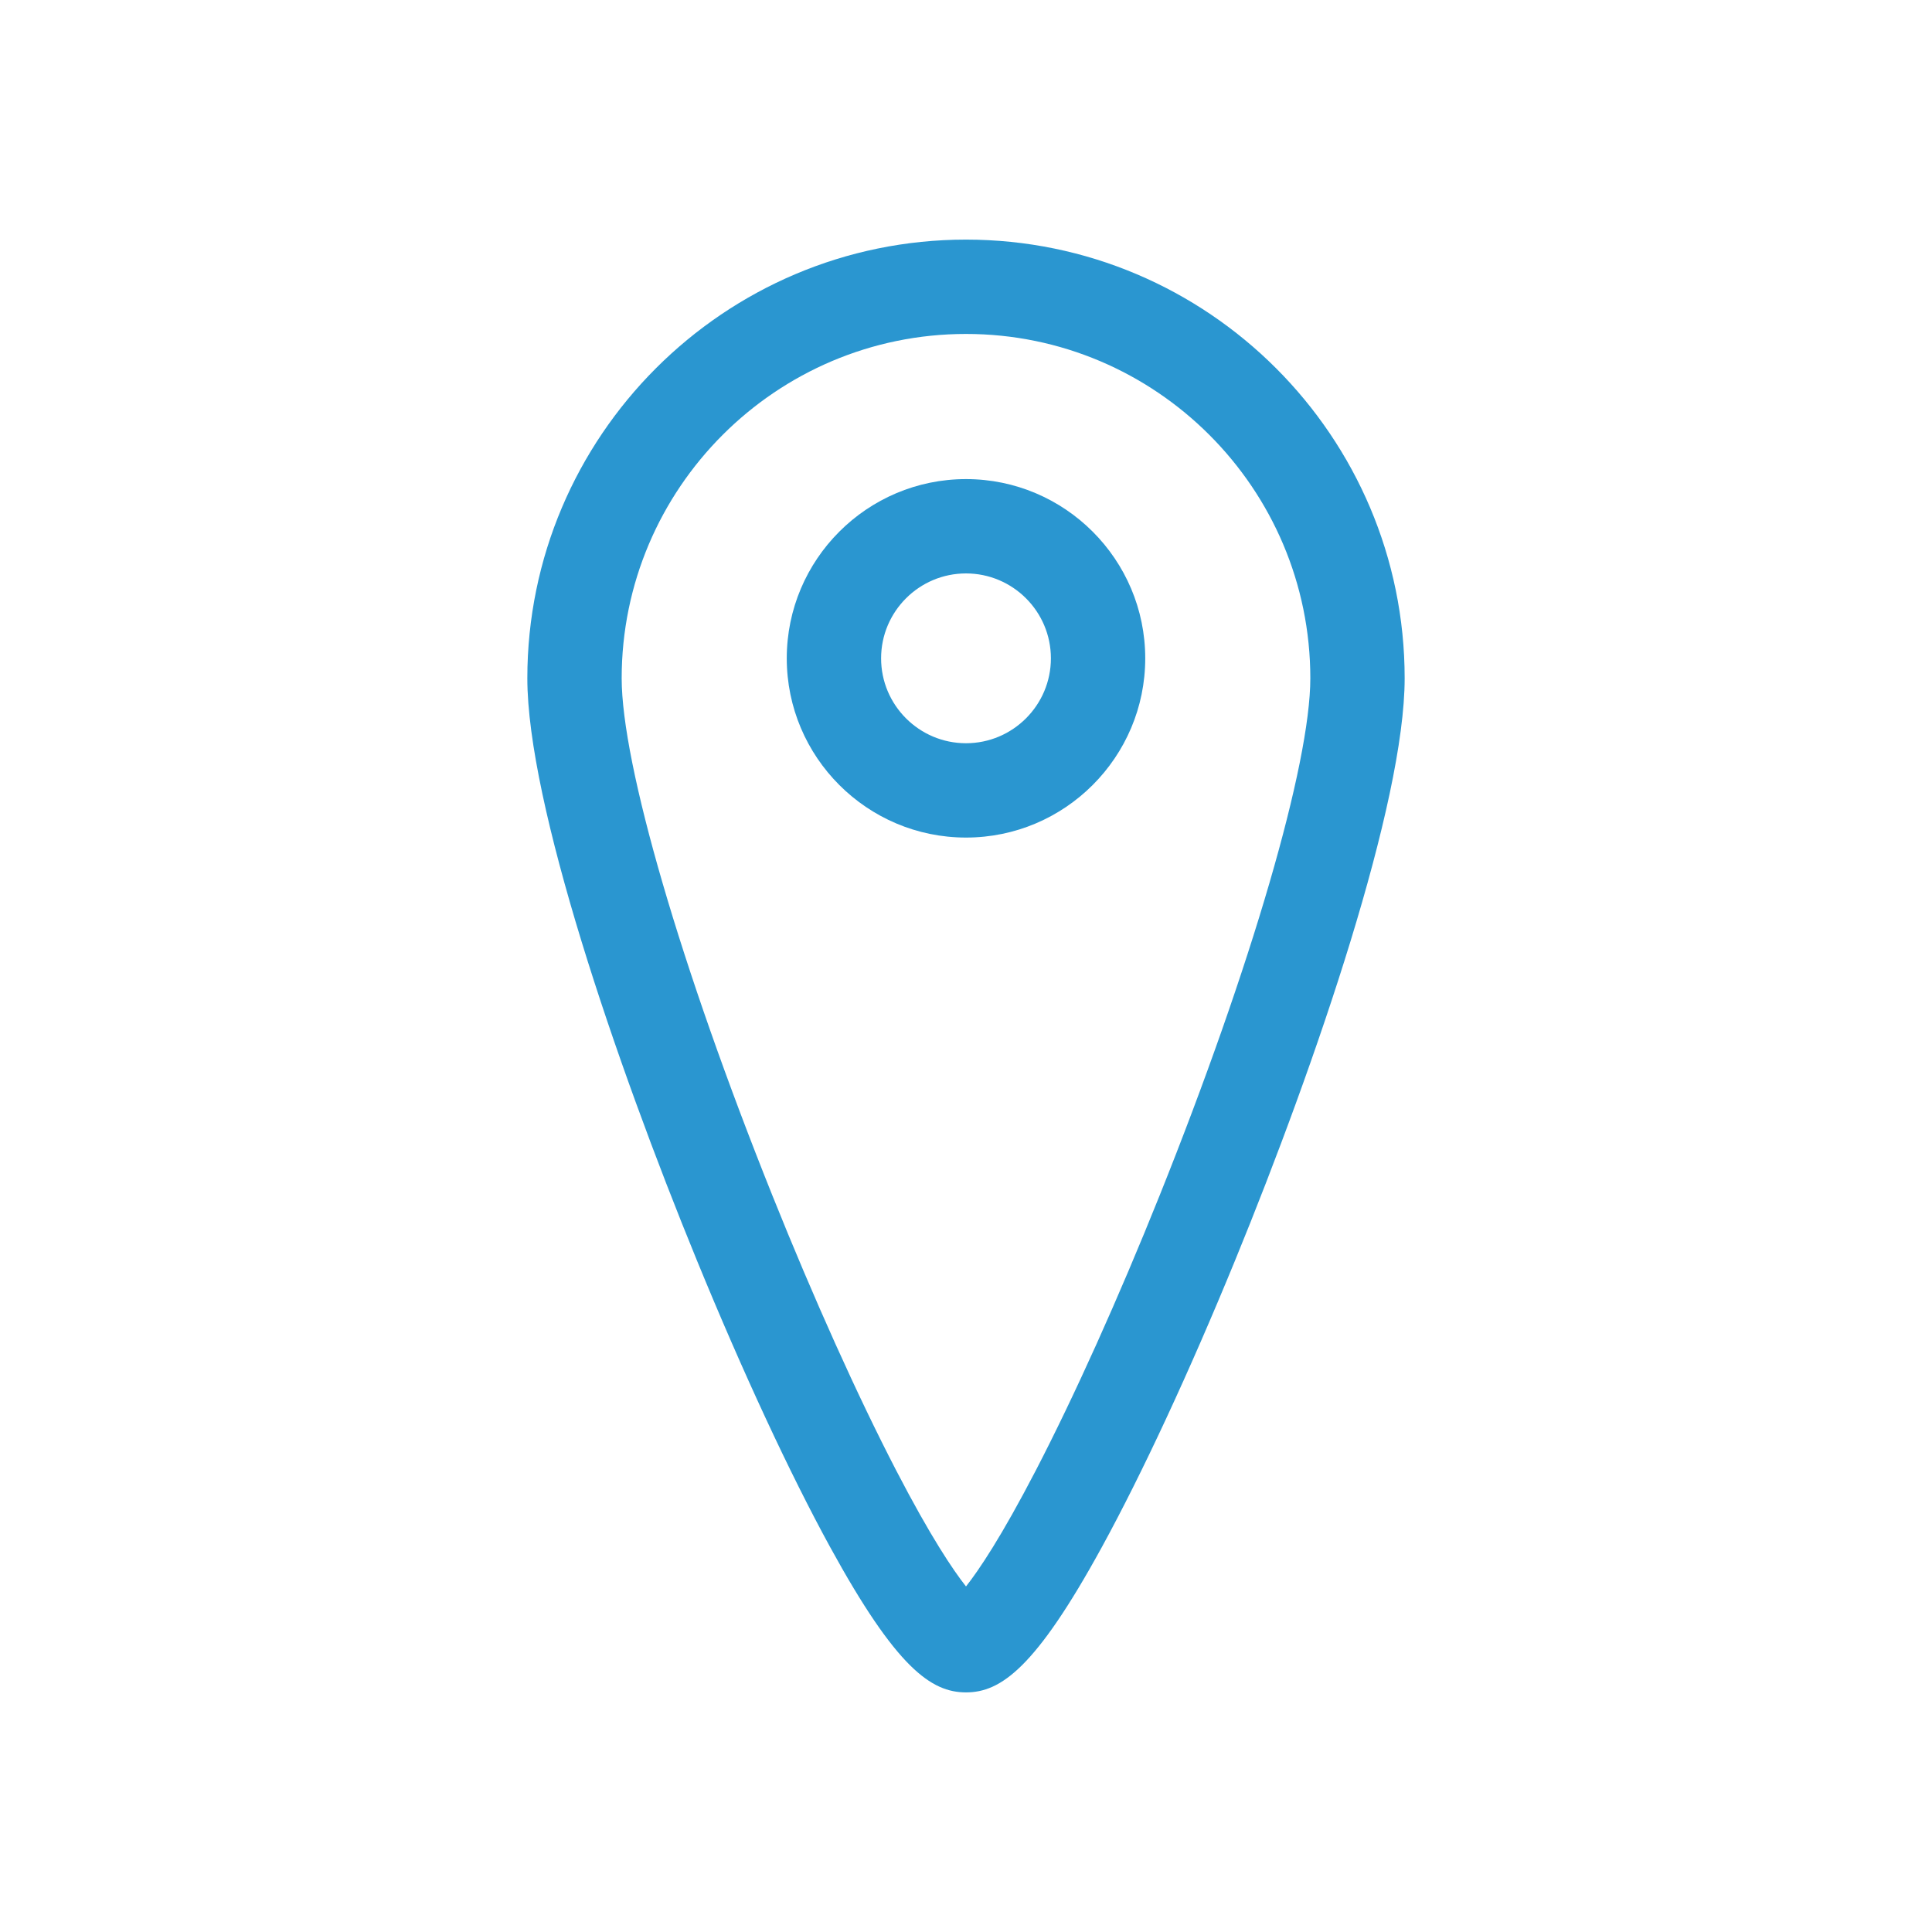 <?xml version="1.0" encoding="utf-8"?>
<!-- Generator: Adobe Illustrator 16.0.0, SVG Export Plug-In . SVG Version: 6.00 Build 0)  -->
<!DOCTYPE svg PUBLIC "-//W3C//DTD SVG 1.1//EN" "http://www.w3.org/Graphics/SVG/1.1/DTD/svg11.dtd">
<svg version="1.1" id="Layer_1" xmlns="http://www.w3.org/2000/svg" xmlns:xlink="http://www.w3.org/1999/xlink" x="0px" y="0px"
	 width="512px" height="512px" viewBox="0 0 512 512" enable-background="new 0 0 512 512" xml:space="preserve">
<g>
	<g>
		<path fill="rgb(42, 150, 208)" d="M256,448.5c-9.209,0-18.442-6.438-35.991-38.477c-10.677-19.494-23.208-46.455-35.287-75.92
			c-21.741-53.035-44.972-121.436-44.972-154.354c0-64.101,52.149-116.25,116.25-116.25c64.101,0,116.25,52.149,116.25,116.25
			c0,32.919-23.231,101.319-44.972,154.354c-12.079,29.465-24.61,56.427-35.287,75.92C274.441,442.062,265.209,448.5,256,448.5z
			 M256,88.5c-50.315,0-91.25,40.935-91.25,91.25c0,22.752,15.666,76.525,39.909,136.992c10.956,27.324,22.621,53.232,32.848,72.953
			c9.113,17.571,15.069,26.397,18.493,30.729c3.424-4.332,9.38-13.158,18.493-30.729c10.227-19.721,21.892-45.629,32.848-72.953
			c24.244-60.467,39.909-114.24,39.909-136.992C347.25,129.435,306.315,88.5,256,88.5z"/>
	</g>
	<g>
		<path fill="rgb(42, 150, 208)" d="M256,221.964c-26.191,0-47.5-21.309-47.5-47.5s21.309-47.5,47.5-47.5c26.191,0,47.5,21.309,47.5,47.5
			S282.191,221.964,256,221.964z M256,151.964c-12.407,0-22.5,10.094-22.5,22.5c0,12.406,10.093,22.5,22.5,22.5
			s22.5-10.094,22.5-22.5C278.5,162.058,268.407,151.964,256,151.964z"/>
	</g>
</g>
</svg>
